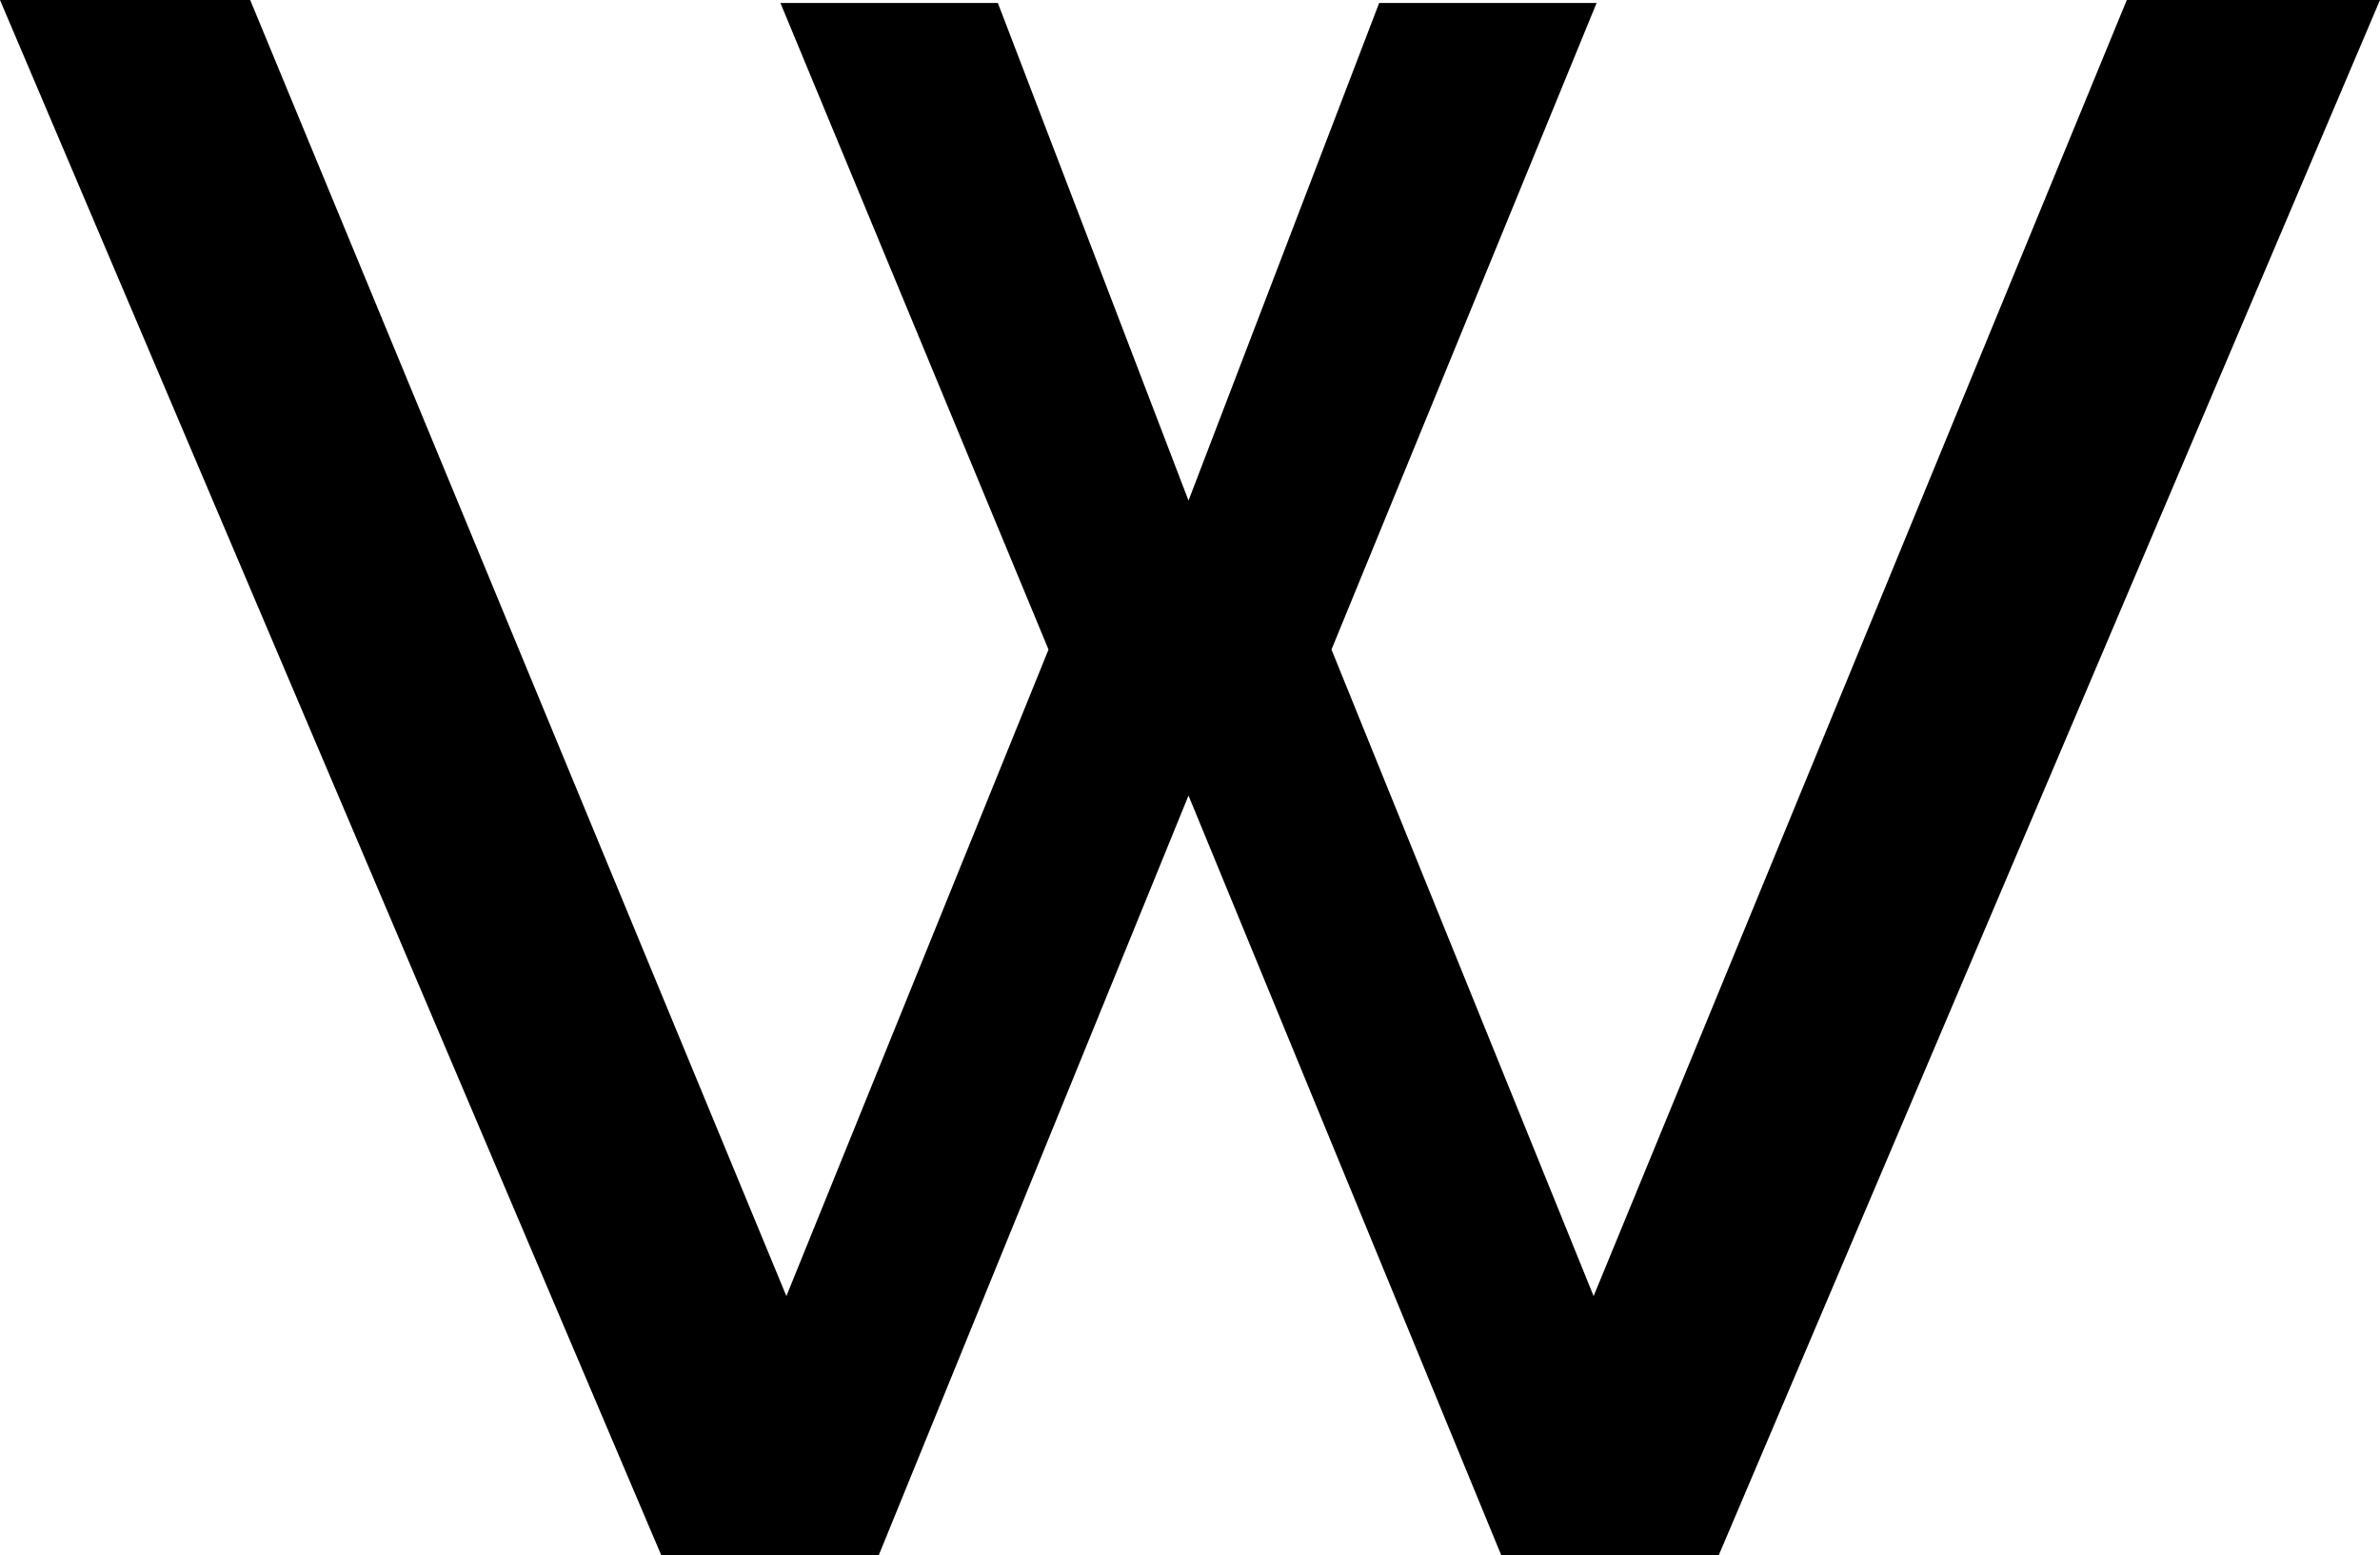 <svg:svg xmlns:dc="http://purl.org/dc/elements/1.1/" xmlns:cc="http://creativecommons.org/ns#" xmlns:rdf="http://www.w3.org/1999/02/22-rdf-syntax-ns#" xmlns:svg="http://www.w3.org/2000/svg" xmlns="http://www.w3.org/2000/svg" xmlns:sodipodi="http://sodipodi.sourceforge.net/DTD/sodipodi-0.dtd" xmlns:inkscape="http://www.inkscape.org/namespaces/inkscape" width="98.413" height="64.295" viewBox="190.881 160.48 98.413 64.295" id="svg2" version="1.1" inkscape:version="0.91 r13725" sodipodi:docname="w.svg" xml:space="preserve">
  <defs id="defs4"/>
  <g>
    <sodipodi:namedview id="base" pagecolor="#ffffff" bordercolor="#666666" borderopacity="1.0" inkscape:pageopacity="0.0" inkscape:pageshadow="2" inkscape:zoom="1.6537528" inkscape:cx="213.94182" inkscape:cy="204.74466" inkscape:document-units="px" inkscape:current-layer="layer1" showgrid="false" units="px" inkscape:window-width="1920" inkscape:window-height="1017" inkscape:window-x="-8" inkscape:window-y="-8" inkscape:window-maximized="1"/>
    <g inkscape:label="Layer 1" inkscape:groupmode="layer" id="layer1" transform="translate(0,-692.362)">
      <g style="font-style:normal;font-variant:normal;font-weight:500;font-stretch:normal;font-size:123.17px;line-height:125%;font-family:Raleway;-inkscape-font-specification:'Raleway, Medium';text-align:center;letter-spacing:0px;word-spacing:0px;writing-mode:lr-tb;text-anchor:middle;fill:#000000;fill-opacity:1;stroke:none;stroke-width:1px;stroke-linecap:butt;stroke-linejoin:miter;stroke-opacity:1" id="text4136">
        <path d="m 278.825,852.843 10.469,0 -27.344,64.295 -8.991,0 -12.933,-31.408 -12.81,31.408 -8.991,0 -27.344,-64.295 10.346,0 22.171,53.579 10.839,-26.728 -11.085,-26.728 8.991,0 7.883,20.569 7.883,-20.569 8.991,0 -10.962,26.728 10.839,26.728 22.047,-53.579 z" style="" id="path4305"/>
      </g>
    </g>
  </g>
</svg:svg>